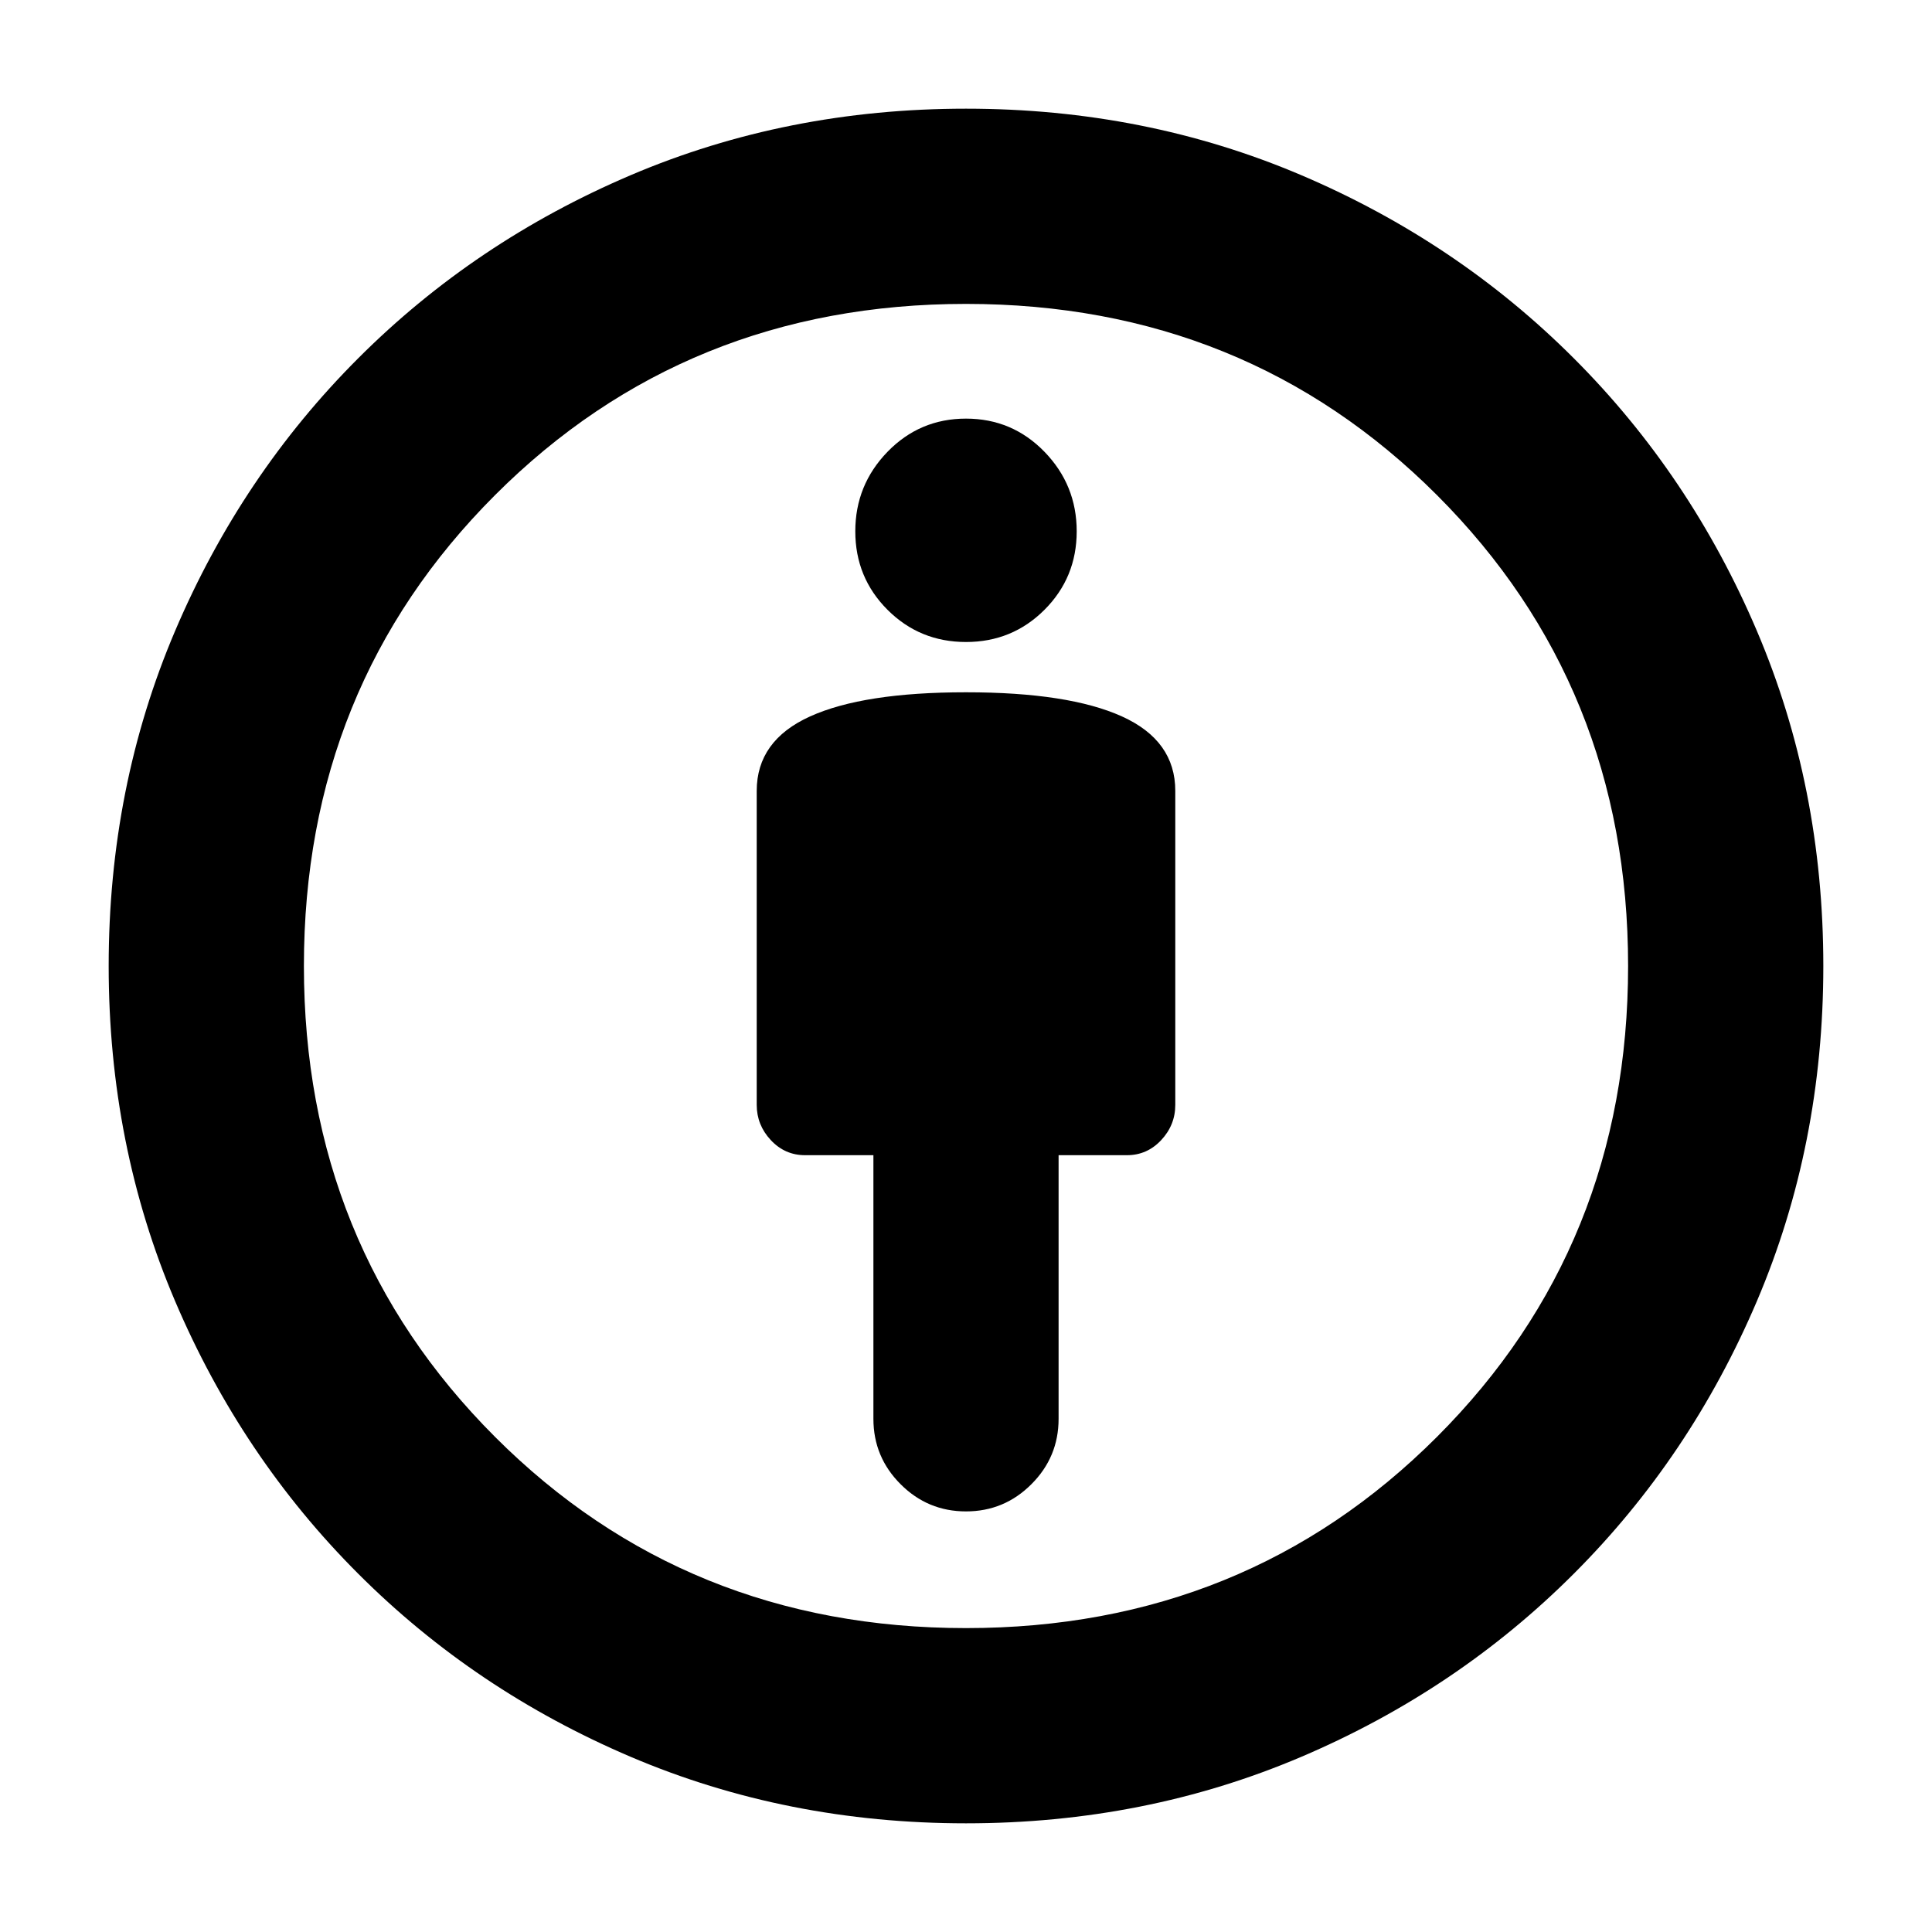 <svg xmlns="http://www.w3.org/2000/svg" height="40" width="40"><path d="M20 31.292q.792 0 1.354-.563.563-.562.563-1.354v-5.458h1.416q.417 0 .709-.313.291-.312.291-.729v-6.5q0-1.042-1.104-1.542t-3.229-.5q-2.125 0-3.229.5t-1.104 1.542v6.5q0 .417.291.729.292.313.709.313h1.416v5.458q0 .792.563 1.354.562.563 1.354.563Zm0 6.458q-3.708 0-6.938-1.375Q9.833 35 7.417 32.583 5 30.167 3.625 26.938 2.25 23.708 2.25 20q0-3.708 1.375-6.937Q5 9.833 7.417 7.417 9.833 5 13.062 3.625 16.292 2.25 20 2.25q3.708 0 6.938 1.375Q30.167 5 32.583 7.417 35 9.833 36.375 13.063 37.75 16.292 37.75 20t-1.375 6.938Q35 30.167 32.583 32.583 30.167 35 26.938 36.375 23.708 37.75 20 37.75Zm0-4.042q5.792 0 9.75-3.958T33.708 20q0-5.792-3.958-9.75T20 6.292q-5.792 0-9.75 3.958T6.292 20q0 5.792 3.958 9.75T20 33.708Zm0-20.416q.958 0 1.625-.667T22.292 11q0-.958-.667-1.646-.667-.687-1.625-.687t-1.625.687q-.667.688-.667 1.646t.667 1.625q.667.667 1.625.667ZM20 20Z"/></svg>